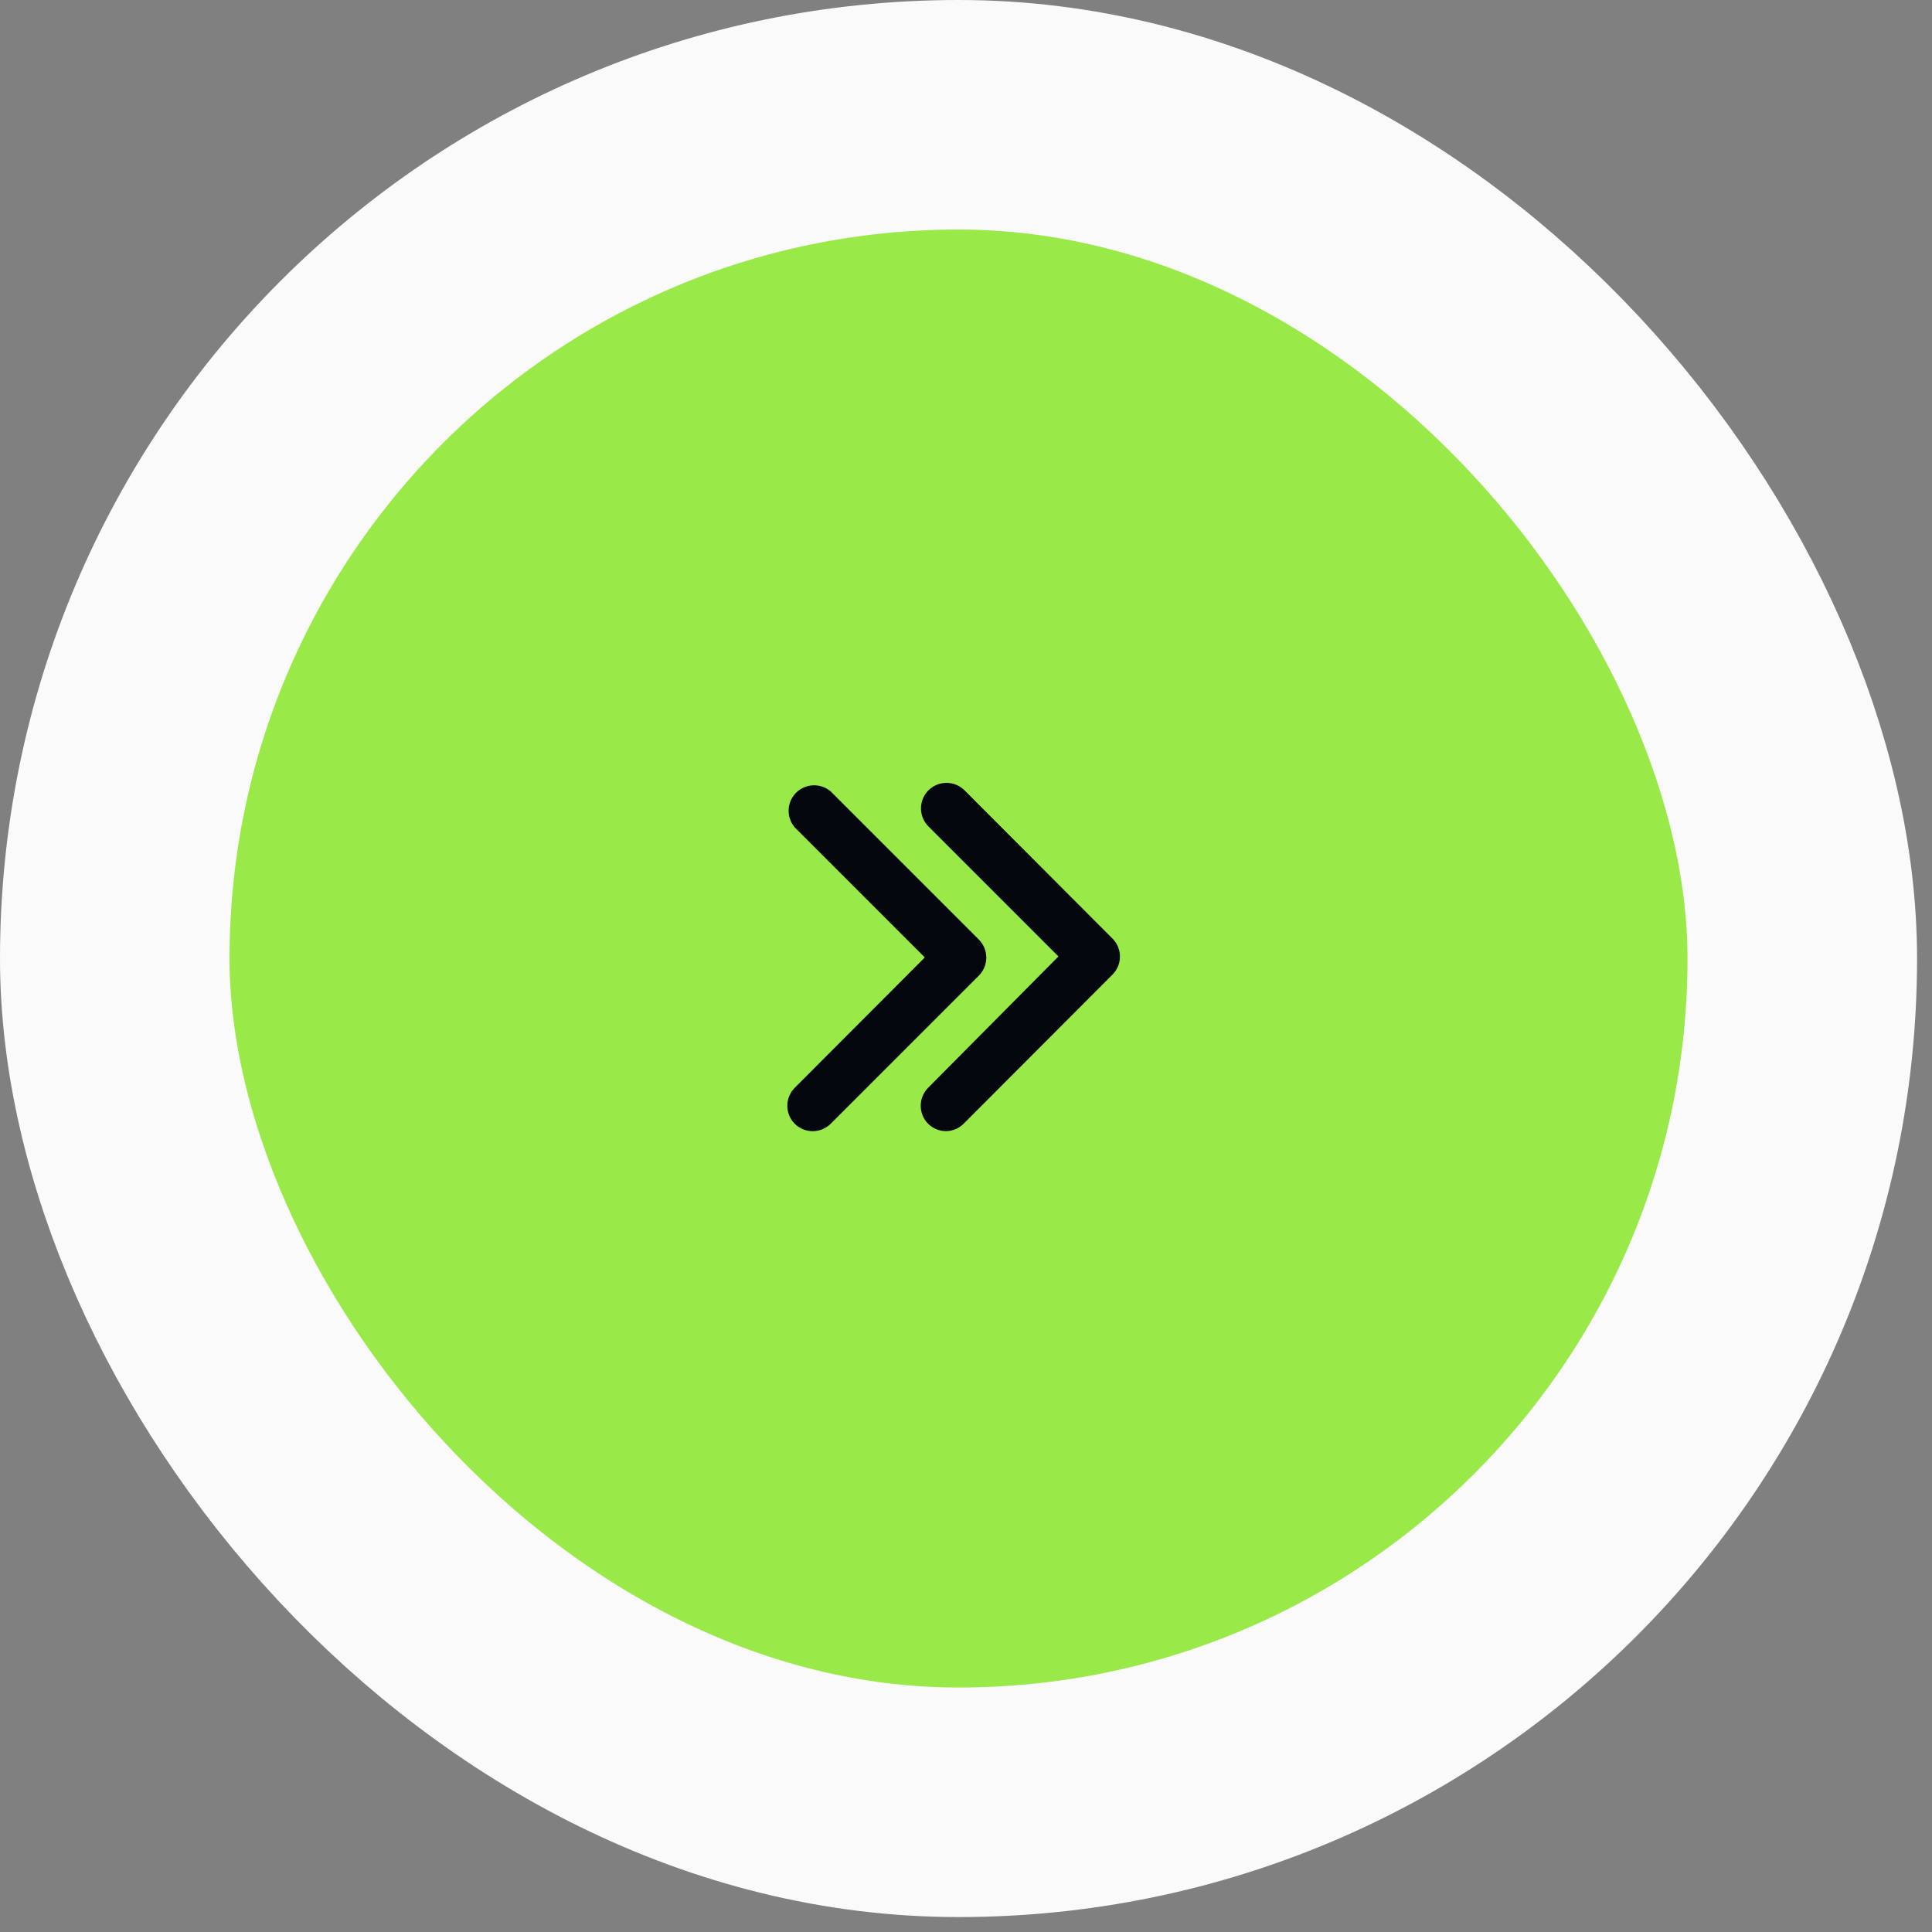 <svg width="101" height="101" viewBox="0 0 101 101" fill="none" xmlns="http://www.w3.org/2000/svg">
<rect x="0" y="0" width="101" height="101" fill="#808080" stroke="none"/>
<rect x="6" y="6" width="88.219" height="88.219" rx="44.109" fill="#99EA48" stroke="#FAFAFA" stroke-width="12"/>
<path d="M49.467 59.133C49.291 59.135 49.117 59.101 48.955 59.035C48.793 58.968 48.645 58.87 48.52 58.747C48.272 58.497 48.133 58.159 48.133 57.807C48.133 57.455 48.272 57.117 48.52 56.867L55.334 50L48.534 43.2C48.285 42.95 48.146 42.612 48.146 42.26C48.146 41.908 48.285 41.57 48.534 41.32C48.657 41.195 48.805 41.096 48.968 41.028C49.13 40.961 49.304 40.926 49.48 40.926C49.656 40.926 49.831 40.961 49.993 41.028C50.156 41.096 50.303 41.195 50.427 41.32L58.16 49.067C58.409 49.317 58.548 49.655 58.548 50.007C58.548 50.359 58.409 50.697 58.16 50.947L50.427 58.694C50.305 58.828 50.157 58.937 49.992 59.013C49.827 59.088 49.648 59.129 49.467 59.133ZM43.427 58.747L51.174 51C51.422 50.75 51.561 50.412 51.561 50.06C51.561 49.708 51.422 49.37 51.174 49.12L43.427 41.373C43.172 41.155 42.844 41.041 42.508 41.054C42.173 41.067 41.854 41.206 41.617 41.443C41.379 41.681 41.24 41.999 41.227 42.335C41.214 42.67 41.328 42.998 41.547 43.254L48.347 50.053L41.547 56.867C41.299 57.117 41.159 57.455 41.159 57.807C41.159 58.159 41.299 58.497 41.547 58.747C41.797 58.995 42.135 59.135 42.487 59.135C42.839 59.135 43.177 58.995 43.427 58.747Z" fill="#04070D"/>
</svg>

